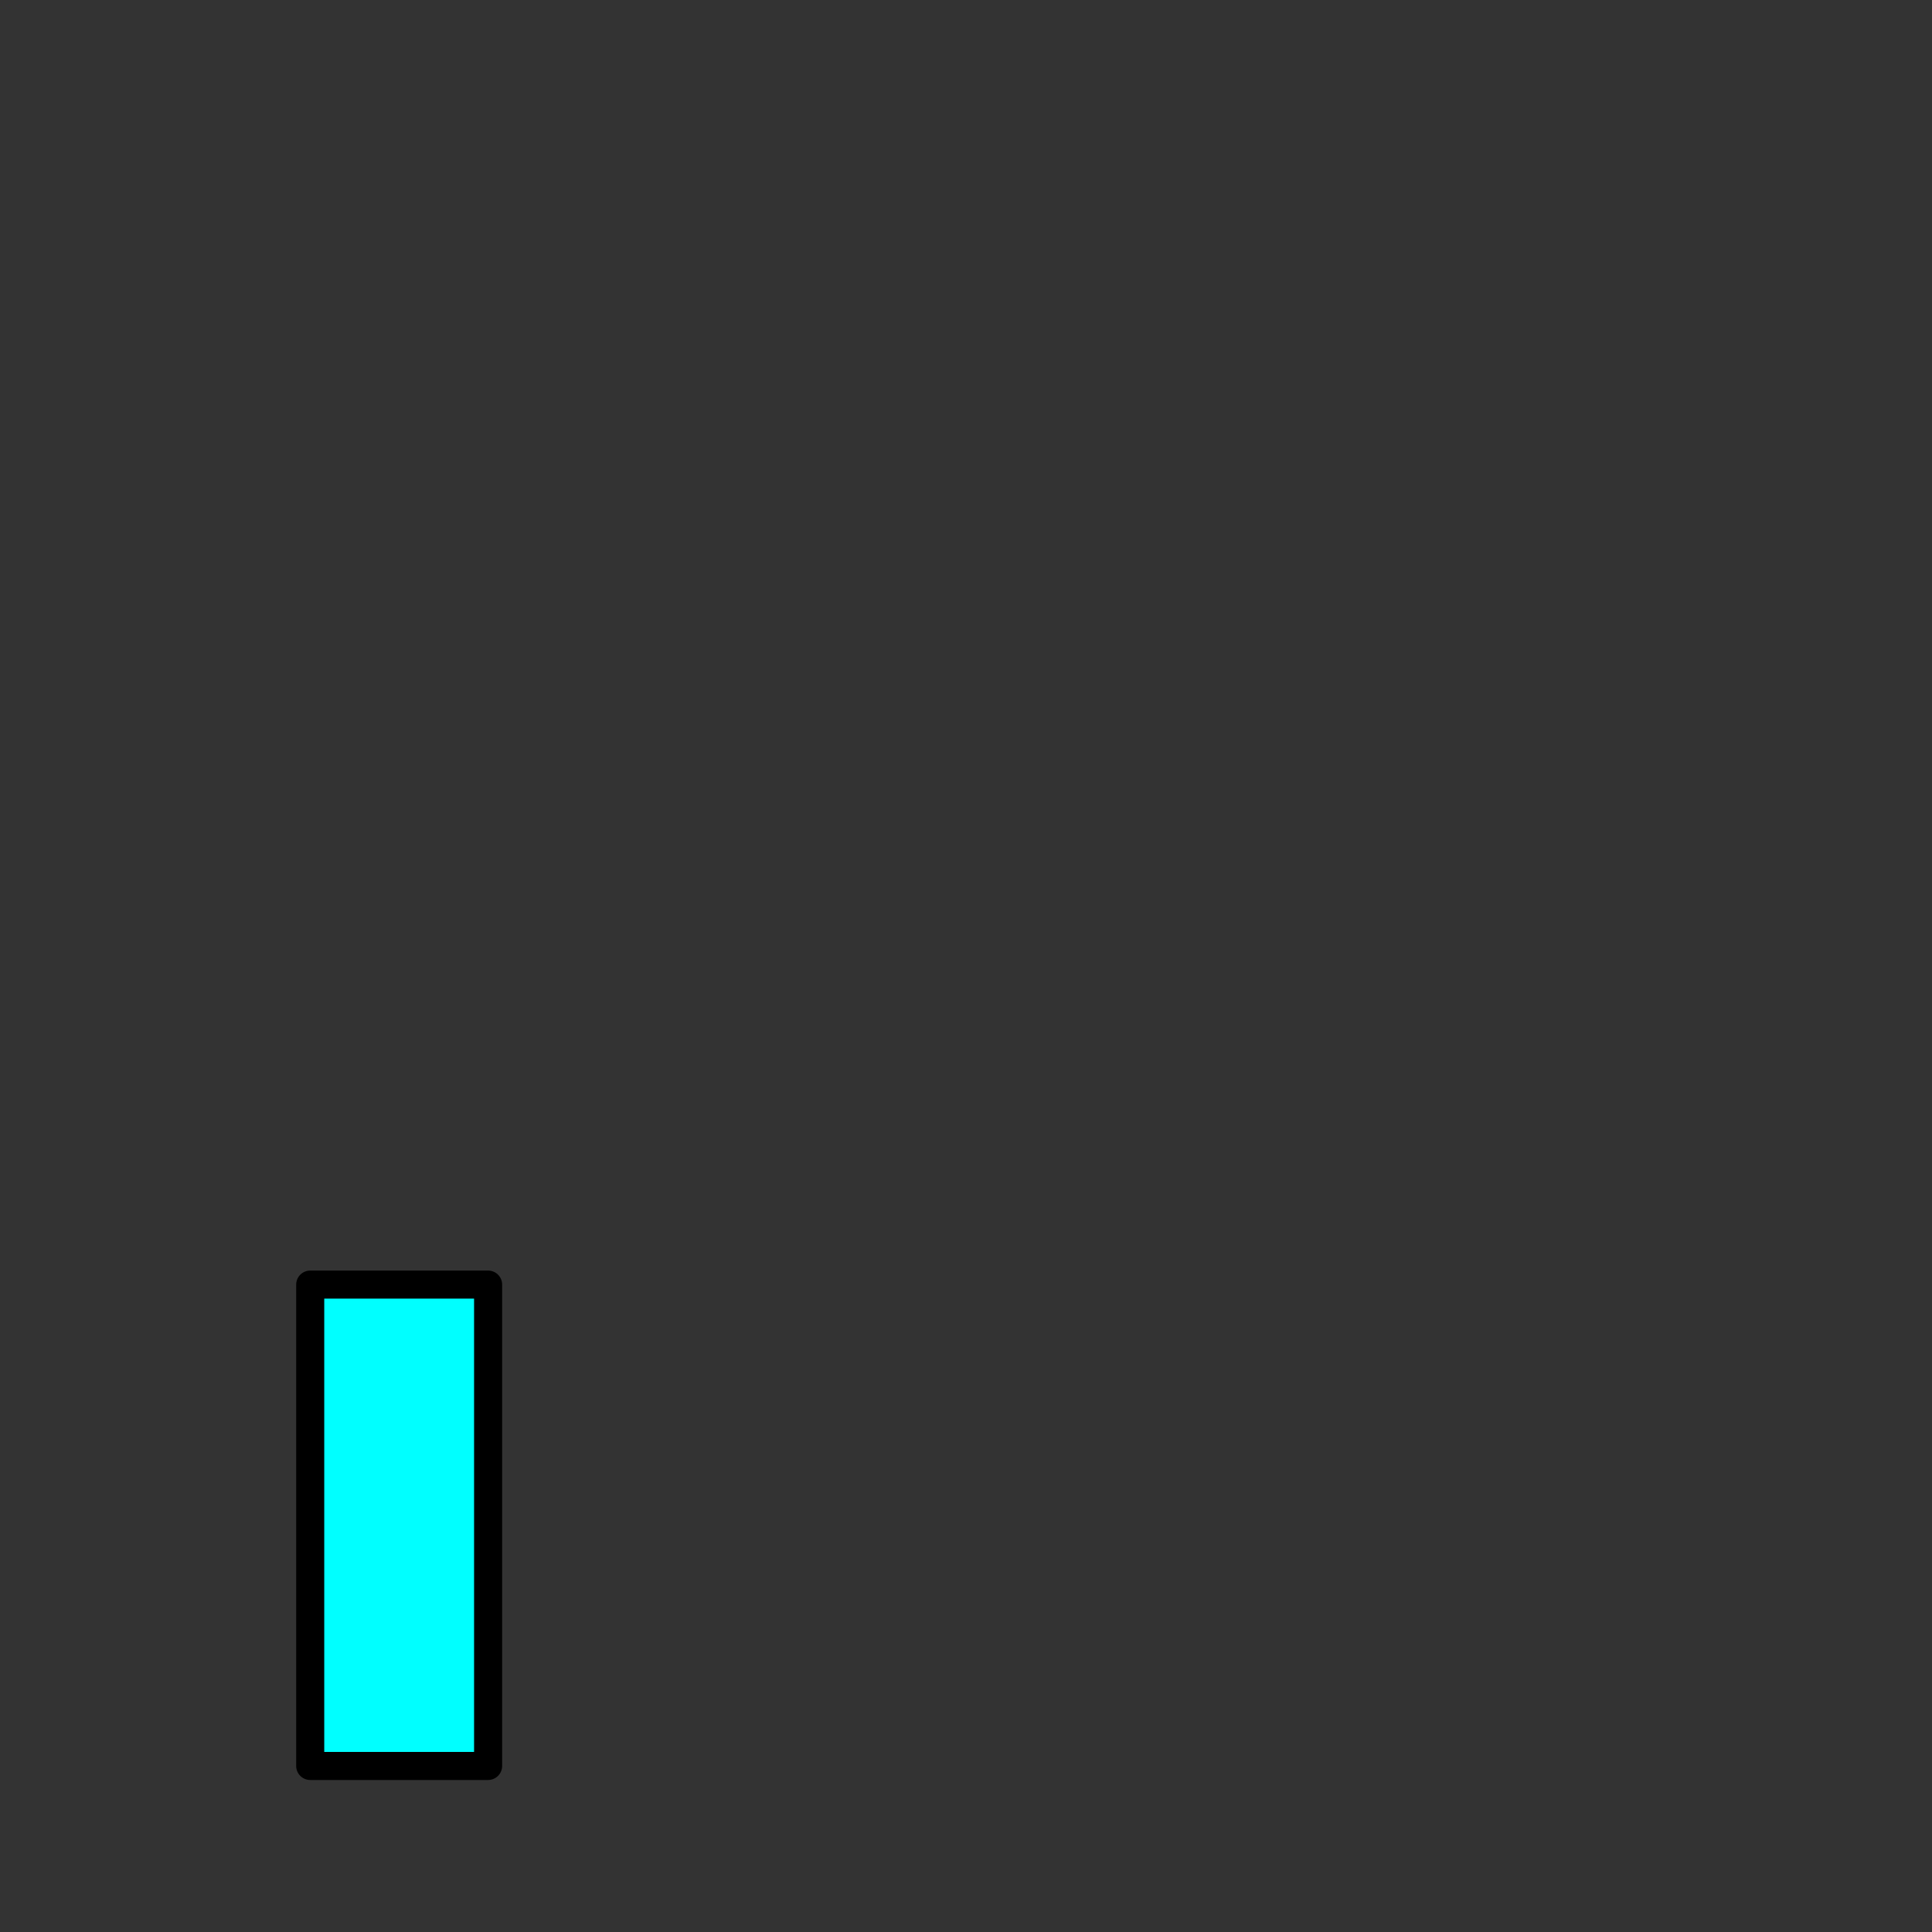 <?xml version="1.0" encoding="UTF-8" standalone="no"?>
<svg
   xmlns:dc="http://purl.org/dc/elements/1.1/"
   xmlns:cc="http://creativecommons.org/ns#"
   xmlns:rdf="http://www.w3.org/1999/02/22-rdf-syntax-ns#"
   xmlns:svg="http://www.w3.org/2000/svg"
   xmlns="http://www.w3.org/2000/svg"
   xmlns:sodipodi="http://sodipodi.sourceforge.net/DTD/sodipodi-0.dtd"
   xmlns:inkscape="http://www.inkscape.org/namespaces/inkscape"
   width="40"
   height="40"
   version="1.1"
   viewBox="0 0 10.6 10.6"
   id="svg64"
   sodipodi:docname="arrow_right_1_180.svg"
   inkscape:version="1.0.1 (3bc2e813f5, 2020-09-07)">
  <rect x="0" y="0" width="10.6" height="10.6" fill="#333333" stroke="none"/>
  <defs
     id="defs68" />
  <sodipodi:namedview
     pagecolor="#ffffff"
     bordercolor="#666666"
     borderopacity="1"
     objecttolerance="10"
     gridtolerance="10"
     guidetolerance="10"
     inkscape:pageopacity="0"
     inkscape:pageshadow="2"
     inkscape:window-width="2560"
     inkscape:window-height="1376"
     id="namedview66"
     showgrid="false"
     inkscape:zoom="23.55"
     inkscape:cx="-26.493943"
     inkscape:cy="21.233061"
     inkscape:window-x="0"
     inkscape:window-y="27"
     inkscape:window-maximized="0"
     inkscape:current-layer="svg64"
     inkscape:document-rotation="0"
     showguides="true"
     inkscape:guide-bbox="true"
     inkscape:snap-tangential="true"
     inkscape:snap-perpendicular="true">
    <inkscape:grid
       type="xygrid"
       id="grid838" />
  </sodipodi:namedview>
  <path
     id="path60"
     style="fill:#ffffff;fill-rule:evenodd;stroke:#000000;stroke-width:0.437;stroke-linejoin:round;stroke-miterlimit:4;stroke-dasharray:none;stroke-opacity:1"
     d="m -30.108,-1.15 -4.065,4.226 h 2.269 v 5.199 h 3.53 V 3.077 h 2.304 z" />
  <rect
     style="fill:#00ffff;stroke:#000000;stroke-width:0.154;stroke-linejoin:round;stroke-miterlimit:4;stroke-dasharray:none"
     id="rect2767"
     width="0.976"
     height="8.471"
     x="-13.804"
     y="1.299" />
  <path
     id="path2769"
     style="fill:#ffffff;fill-rule:evenodd;stroke:#000000;stroke-width:0.183;stroke-linejoin:round;stroke-miterlimit:4;stroke-dasharray:none;stroke-opacity:1"
     d="m -13.271,0.634 -1.699,1.766 h 1.686 1.701 z"
     sodipodi:nodetypes="ccccc" />
  <path
     id="path2771"
     style="fill:#ffffff;fill-rule:evenodd;stroke:#000000;stroke-width:0.183;stroke-linejoin:round;stroke-miterlimit:4;stroke-dasharray:none;stroke-opacity:1"
     d="m -21.627,0.297 -1.699,1.766 h 1.686 1.701 z"
     sodipodi:nodetypes="ccccc" />
  <rect
     style="fill:#00ffff;stroke:#000000;stroke-width:0.154;stroke-linejoin:round;stroke-miterlimit:4;stroke-dasharray:none"
     id="rect2773"
     width="0.976"
     height="8.471"
     x="-22.12"
     y="1.329" />
  <path
     id="rect3429"
     style="fill:#00ffff;stroke:#000000;stroke-width:0.154;stroke-linejoin:round;stroke-miterlimit:4;stroke-dasharray:none"
     d="M 1.702,7.048 H 2.678 V 9.689 H 1.702 Z"
     sodipodi:nodetypes="ccccc" />
  <rect
     style="fill:#00ffff;stroke:#000000;stroke-width:0.154;stroke-linejoin:round;stroke-miterlimit:4;stroke-dasharray:none"
     id="rect3431"
     width="0.976"
     height="8.471"
     x="13.037"
     y="-31.366"
     transform="rotate(53.302)" />
  <circle
     style="fill:#00ffff;stroke:#000000;stroke-width:0.18;stroke-linejoin:round;stroke-miterlimit:4;stroke-dasharray:none"
     id="circle3435"
     cx="21.45"
     cy="8.968"
     r="2.854" />
  <circle
     style="opacity:0.72;fill:#00ffff;stroke:#000000;stroke-width:0.237;stroke-linejoin:round;stroke-miterlimit:4;stroke-dasharray:none"
     id="path3433"
     cx="16.97"
     cy="-6.94"
     r="3.768" />
  <path
     id="rect3450"
     style="fill:#00ffff;stroke:#000000;stroke-width:0.154;stroke-linejoin:round;stroke-miterlimit:4;stroke-dasharray:none"
     d="M -8.173,1.25 H -7.197 V 3.362 H -8.173 Z"
     sodipodi:nodetypes="ccccc" />
  <path
     id="path3452"
     style="fill:#ff2a2a;fill-rule:evenodd;stroke:#000000;stroke-width:0.183;stroke-linejoin:round;stroke-miterlimit:4;stroke-dasharray:none;stroke-opacity:1;opacity:0.5"
     d="m -7.64,0.585 -1.699,1.766 h 1.686 1.701 z"
     sodipodi:nodetypes="ccccc" />
</svg>
